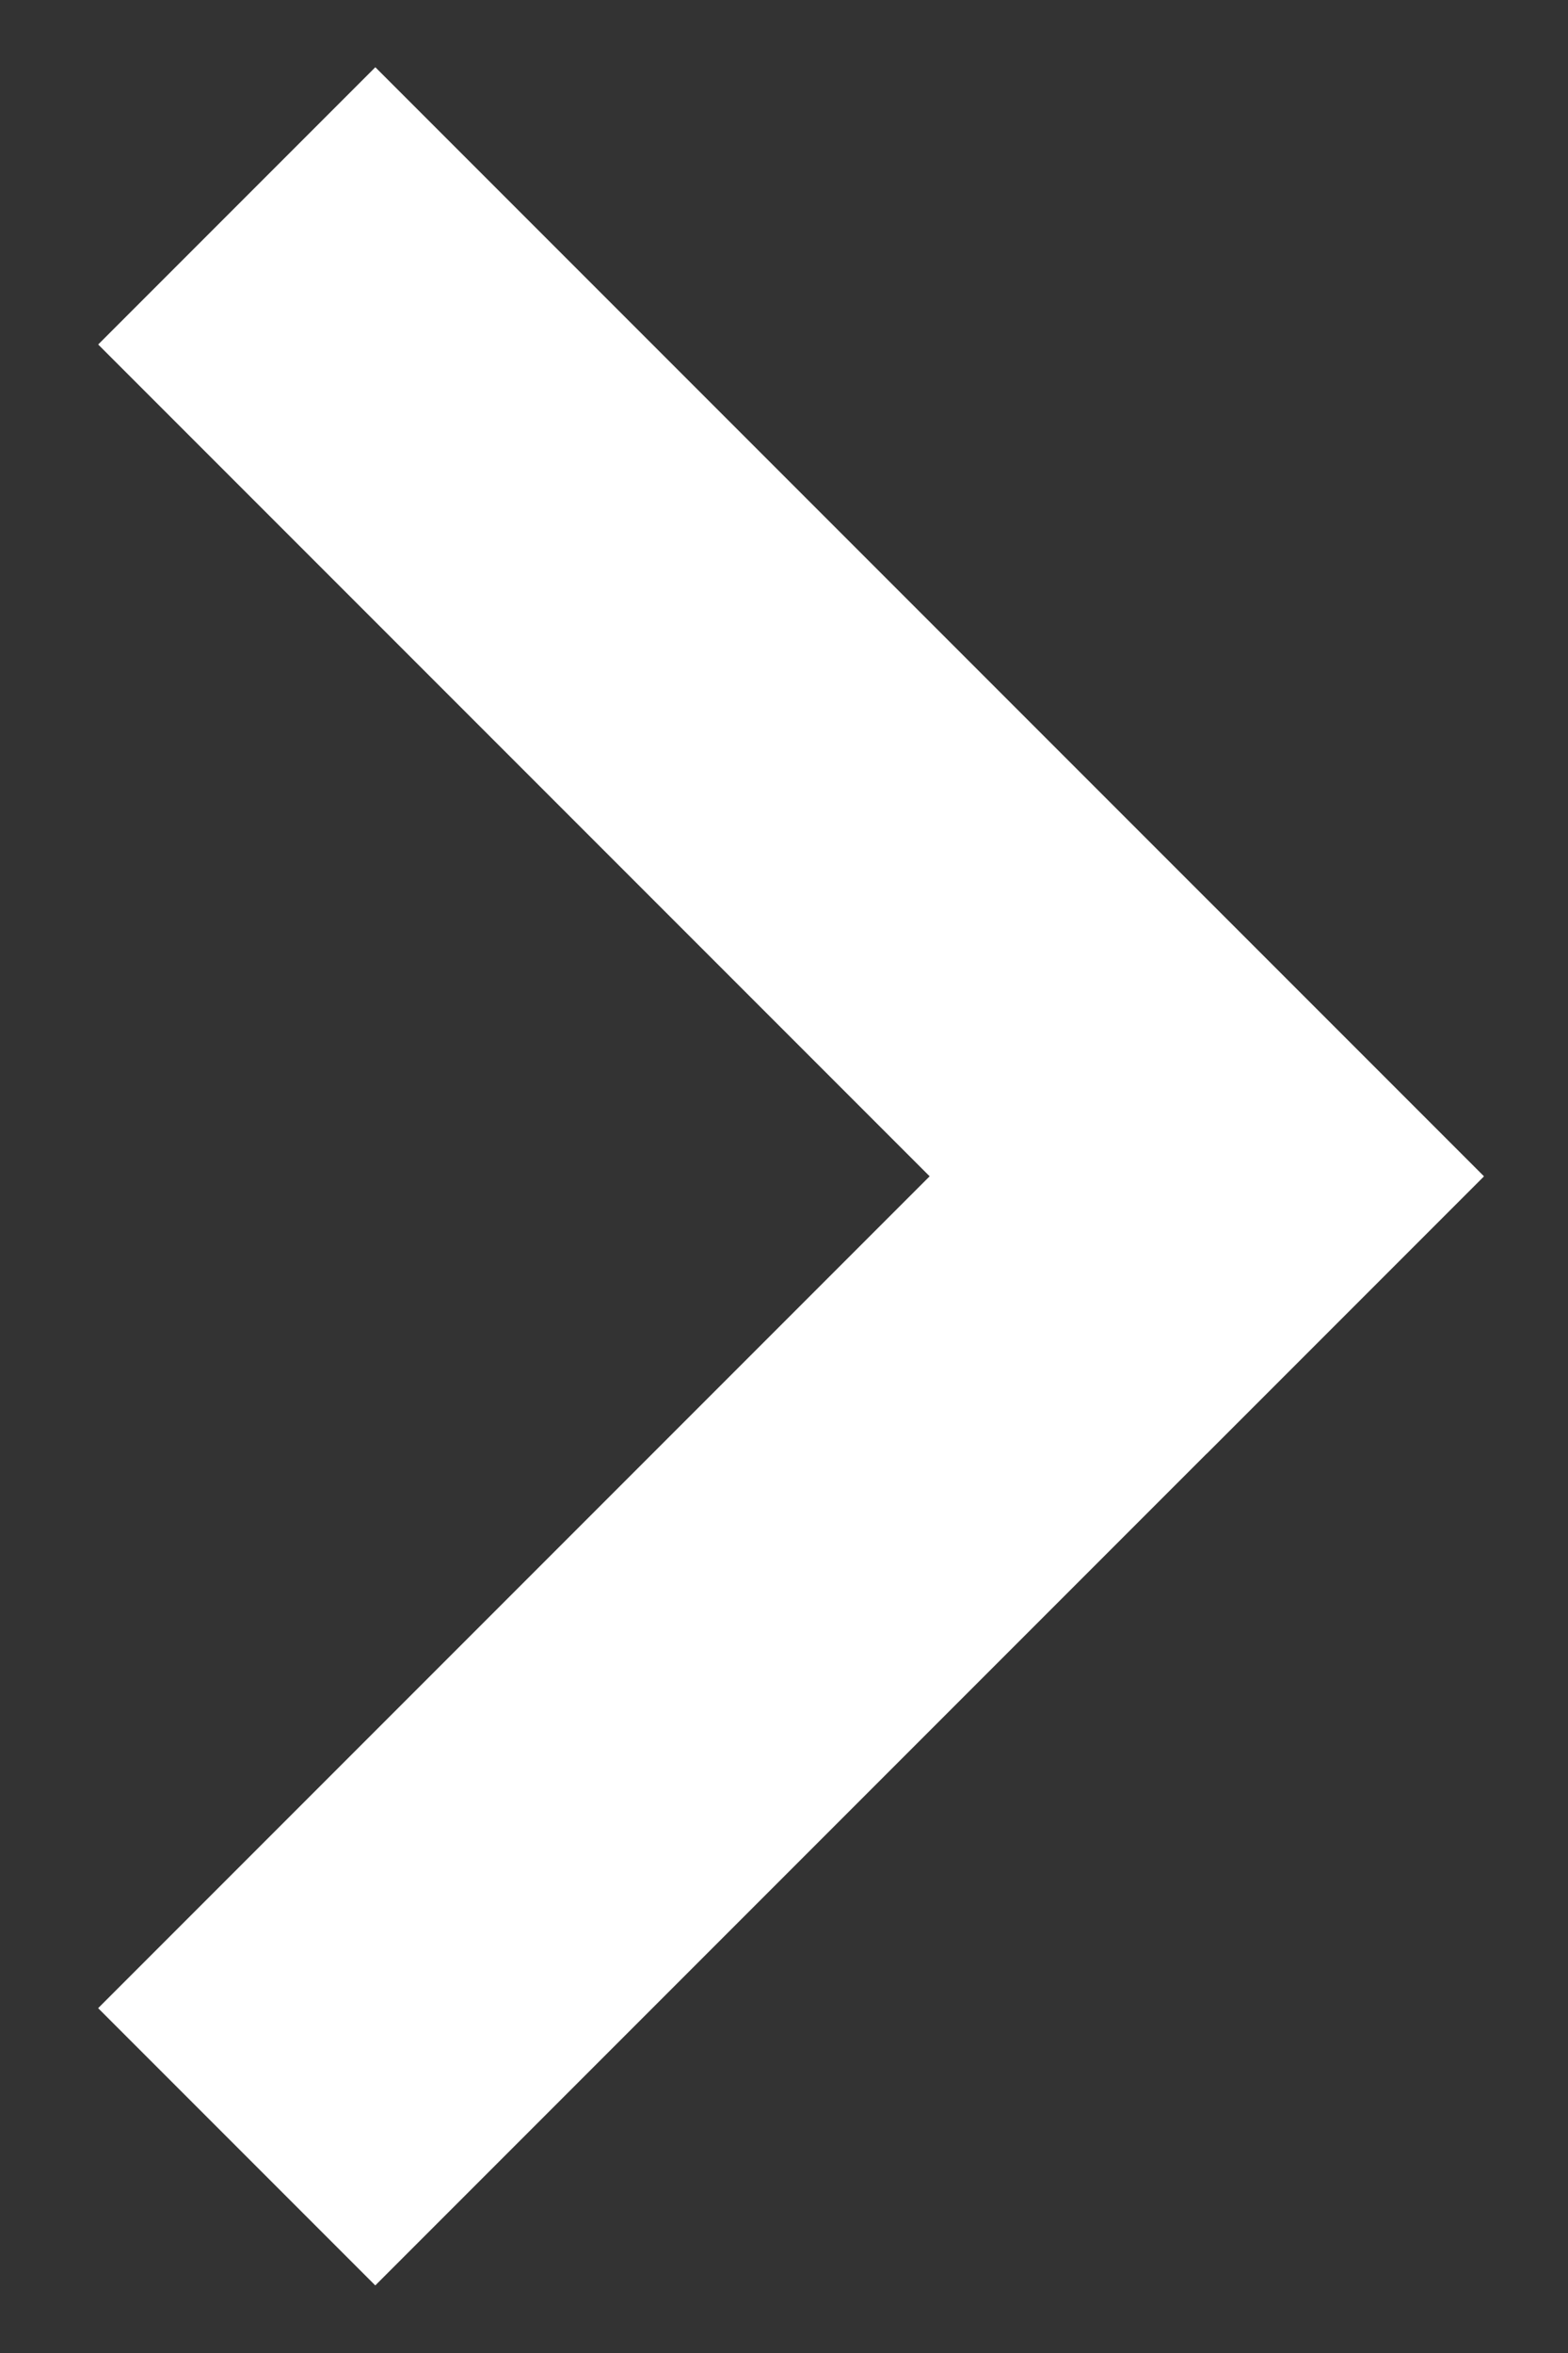 <?xml version="1.0" encoding="utf-8"?>
<!-- Generator: Adobe Illustrator 15.1.0, SVG Export Plug-In . SVG Version: 6.00 Build 0)  -->
<!DOCTYPE svg PUBLIC "-//W3C//DTD SVG 1.1//EN" "http://www.w3.org/Graphics/SVG/1.1/DTD/svg11.dtd">
<svg version="1.1" id="Layer_1" xmlns="http://www.w3.org/2000/svg" xmlns:xlink="http://www.w3.org/1999/xlink" x="0px" y="0px"
	 width="8px" height="12px" viewBox="0 0 8 12" enable-background="new 0 0 8 12" xml:space="preserve">
<rect x="0" y="0" width="8" height="12" fill="#333333" stroke="none"/>
<g>
	<rect x="0.036" y="2.879" transform="matrix(0.707 0.707 -0.707 0.707 3.925 -1.718)" fill="#FFFFFF" width="8" height="2"/>
	
		<rect x="0.037" y="7.121" transform="matrix(0.707 -0.707 0.707 0.707 -4.56 5.233)" fill="#FFFFFF" width="7.999" height="2"/>
</g>
</svg>
